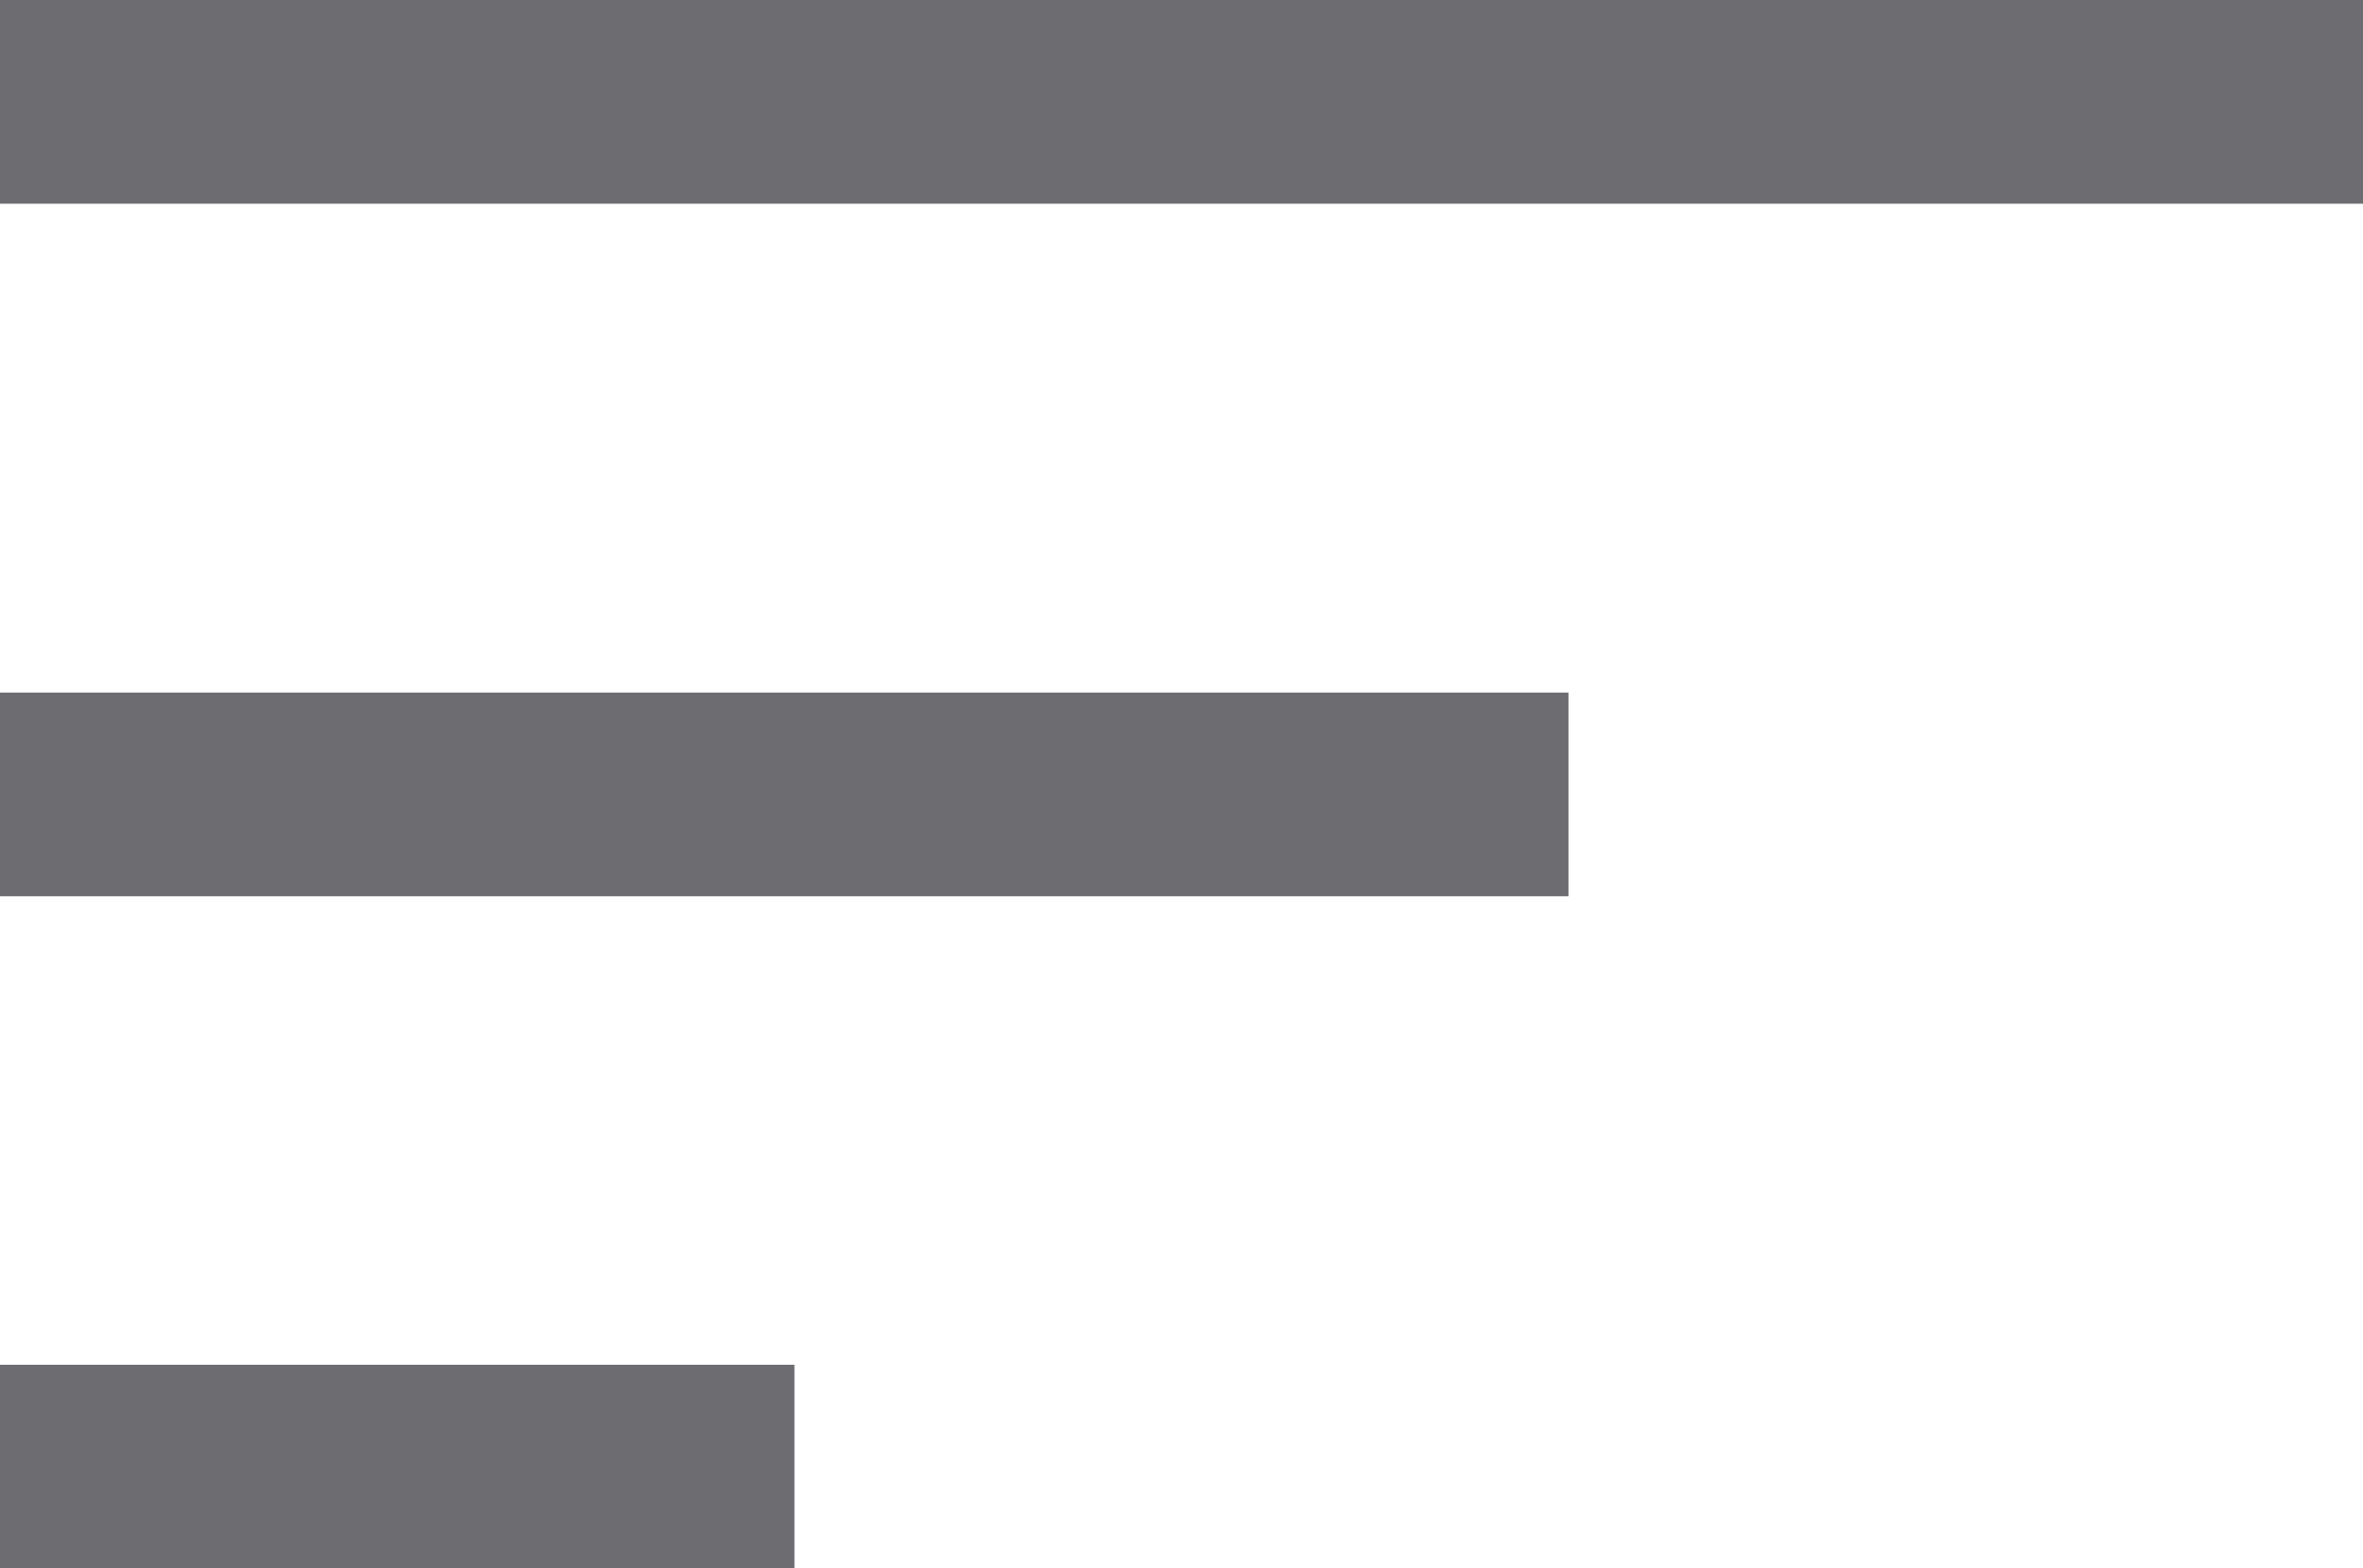 <?xml version="1.0" encoding="utf-8"?>
<!-- Generator: Adobe Illustrator 26.5.0, SVG Export Plug-In . SVG Version: 6.00 Build 0)  -->
<svg version="1.1" id="Layer_1" xmlns="http://www.w3.org/2000/svg" xmlns:xlink="http://www.w3.org/1999/xlink" x="0px" y="0px"
	 viewBox="0 0 11.6 7.7" style="enable-background:new 0 0 11.6 7.7;" xml:space="preserve">
<style type="text/css">
	.st0{fill:#6C6C71;}
</style>
<path id="sort_FILL0_wght400_GRAD0_opsz48" class="st0" d="M0,7.7v-1h3.9v1L0,7.7z M0,4.4v-1h7.7v1H0z M0,1V0h11.6v1L0,1z"/>
<g>
</g>
<g>
</g>
<g>
</g>
<g>
</g>
<g>
</g>
<g>
</g>
</svg>
